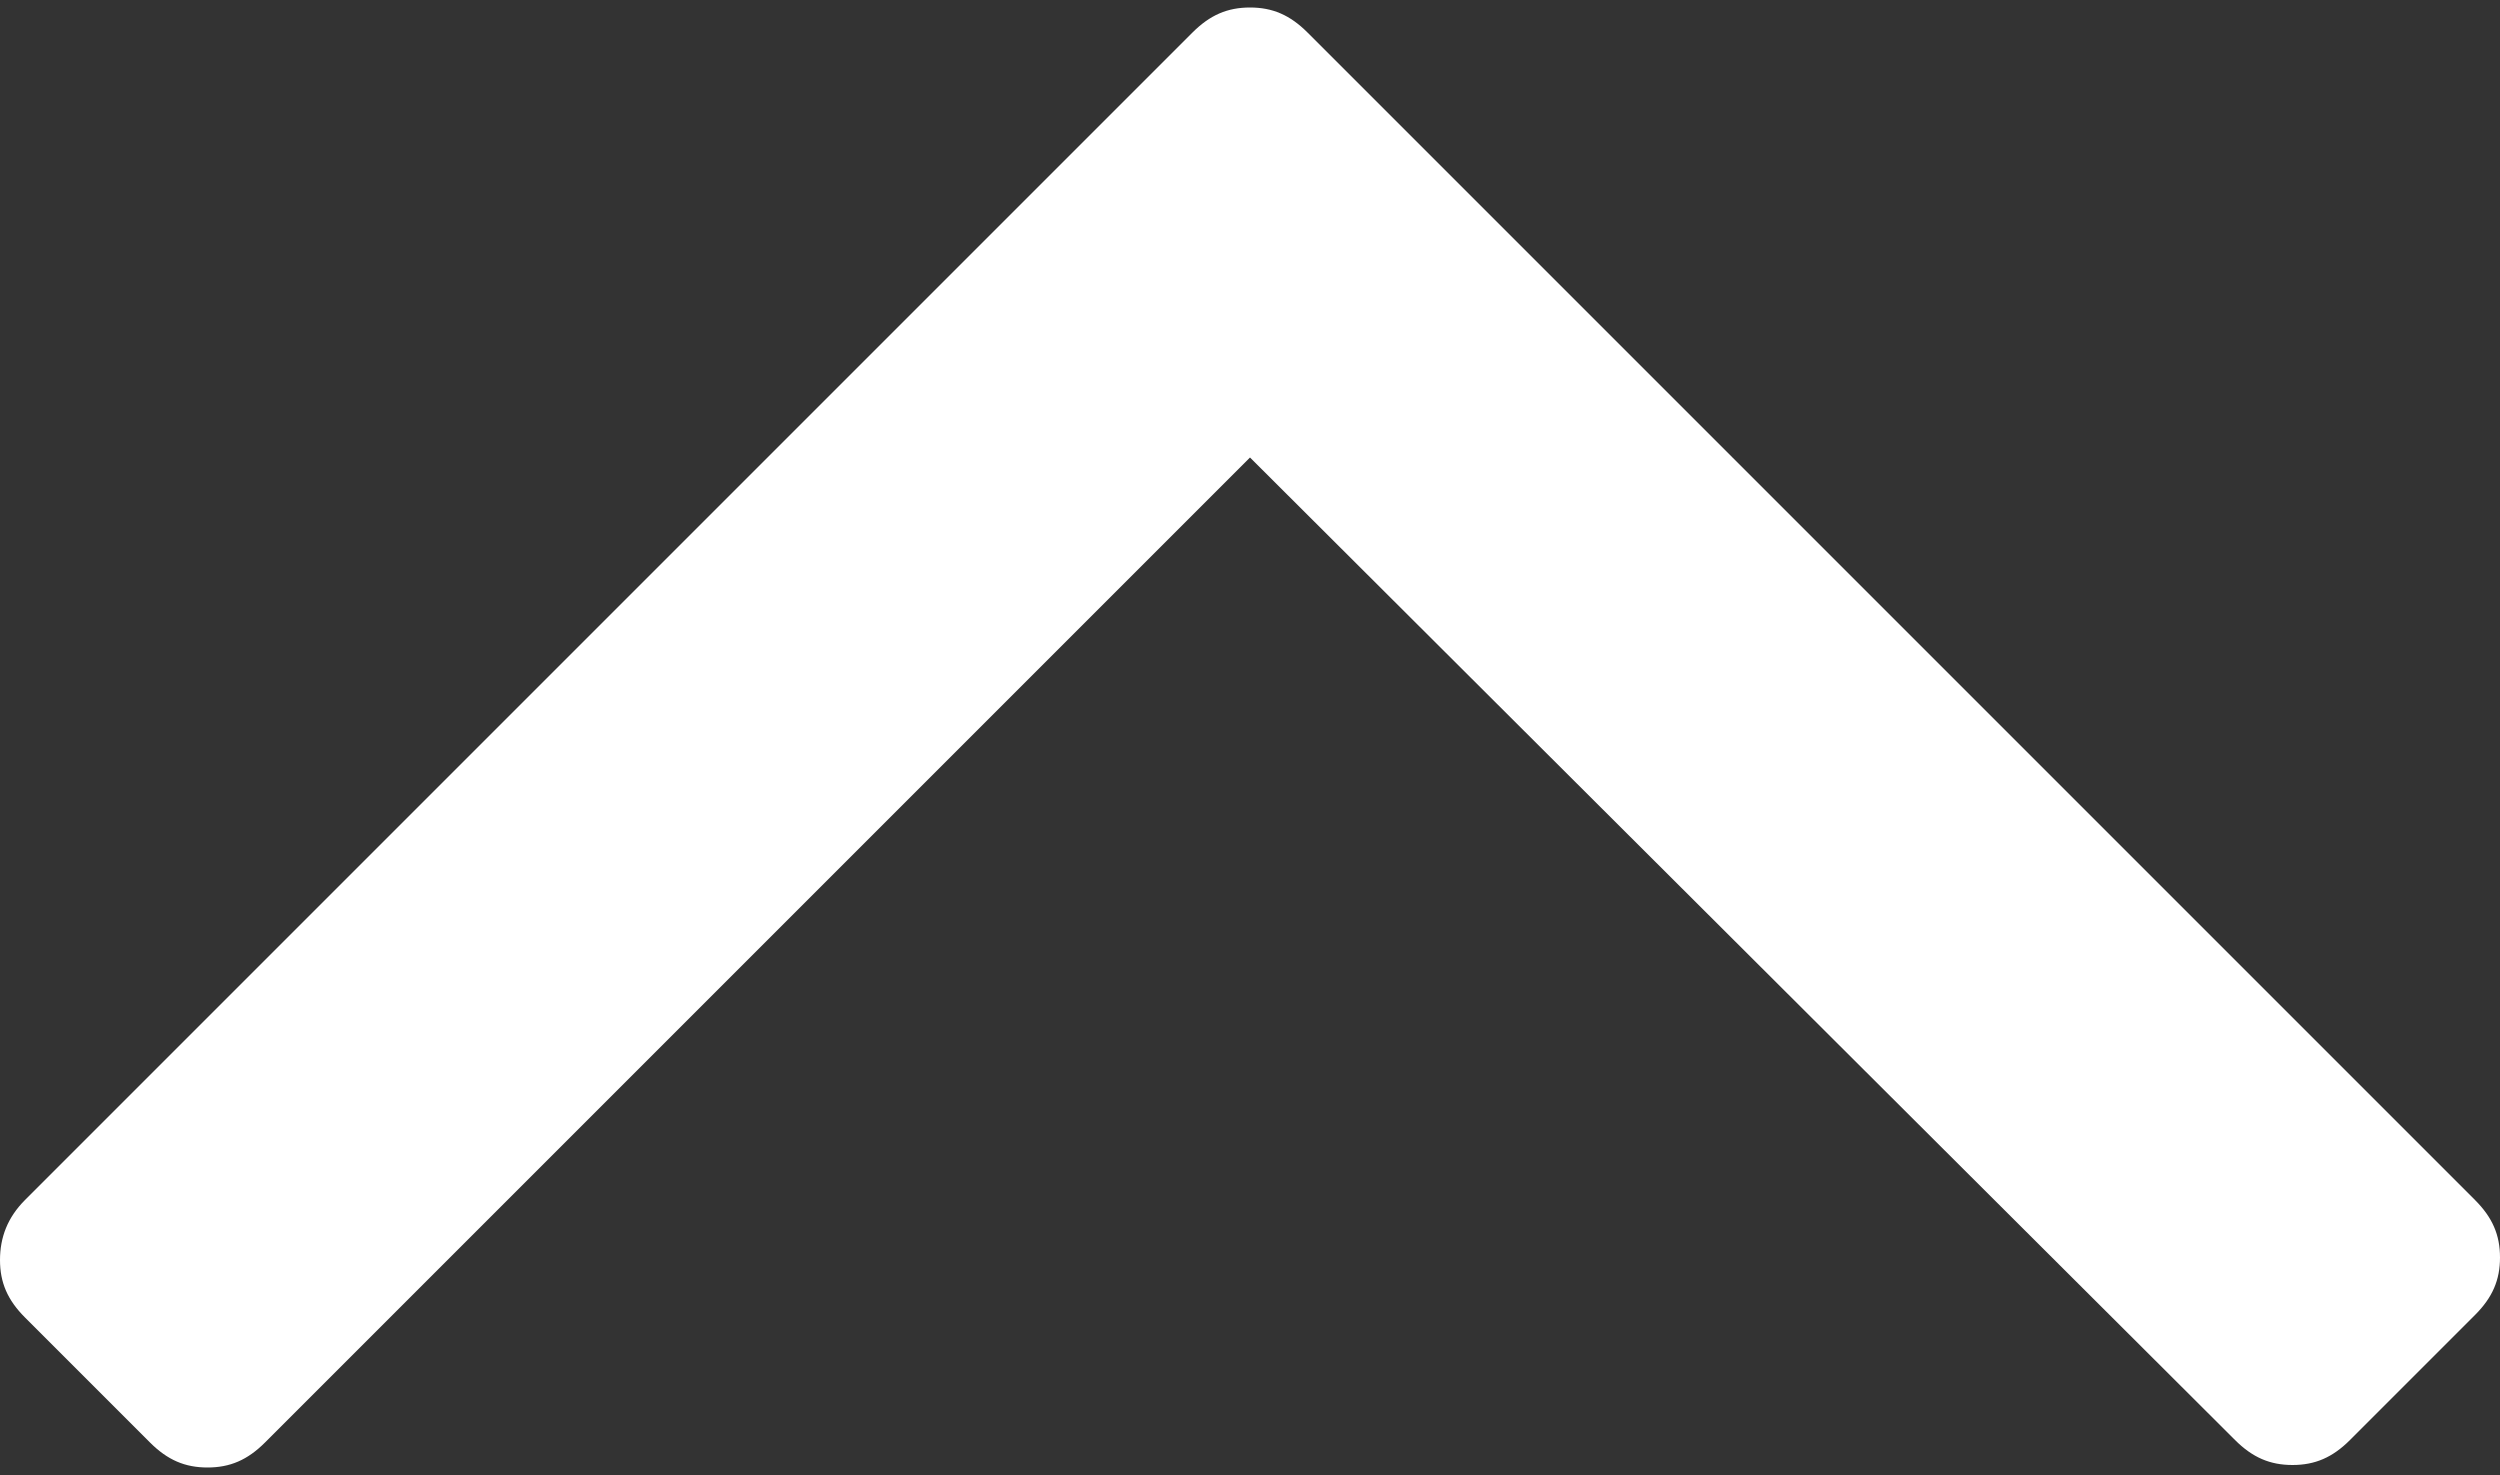 <?xml version="1.0" encoding="utf-8"?>
<!-- Generator: Adobe Illustrator 23.0.1, SVG Export Plug-In . SVG Version: 6.00 Build 0)  -->
<svg version="1.1" id="Ebene_1" xmlns="http://www.w3.org/2000/svg" xmlns:xlink="http://www.w3.org/1999/xlink" x="0px" y="0px"
	 viewBox="0 0 100 59" style="enable-background:new 0 0 100 59;" xml:space="preserve">
<rect x="0" y="0" width="100" height="59" fill="#333333" stroke="none"/>
<style type="text/css">
	.st0{fill:#FFF;}
</style>
<g>
	<path class="st0" d="M1,48L47.7,1.3c0.7-0.7,1.4-1,2.3-1c0.9,0,1.6,0.3,2.3,1L99,48c0.7,0.7,1,1.4,1,2.3s-0.3,1.6-1,2.3l-5,5
		c-0.7,0.7-1.4,1-2.3,1c-0.9,0-1.6-0.3-2.3-1L50,18.3L10.6,57.7c-0.7,0.7-1.4,1-2.3,1s-1.6-0.3-2.3-1l-5-5c-0.7-0.7-1-1.4-1-2.3
		C0,49.5,0.3,48.7,1,48z"/>
</g>
</svg>
